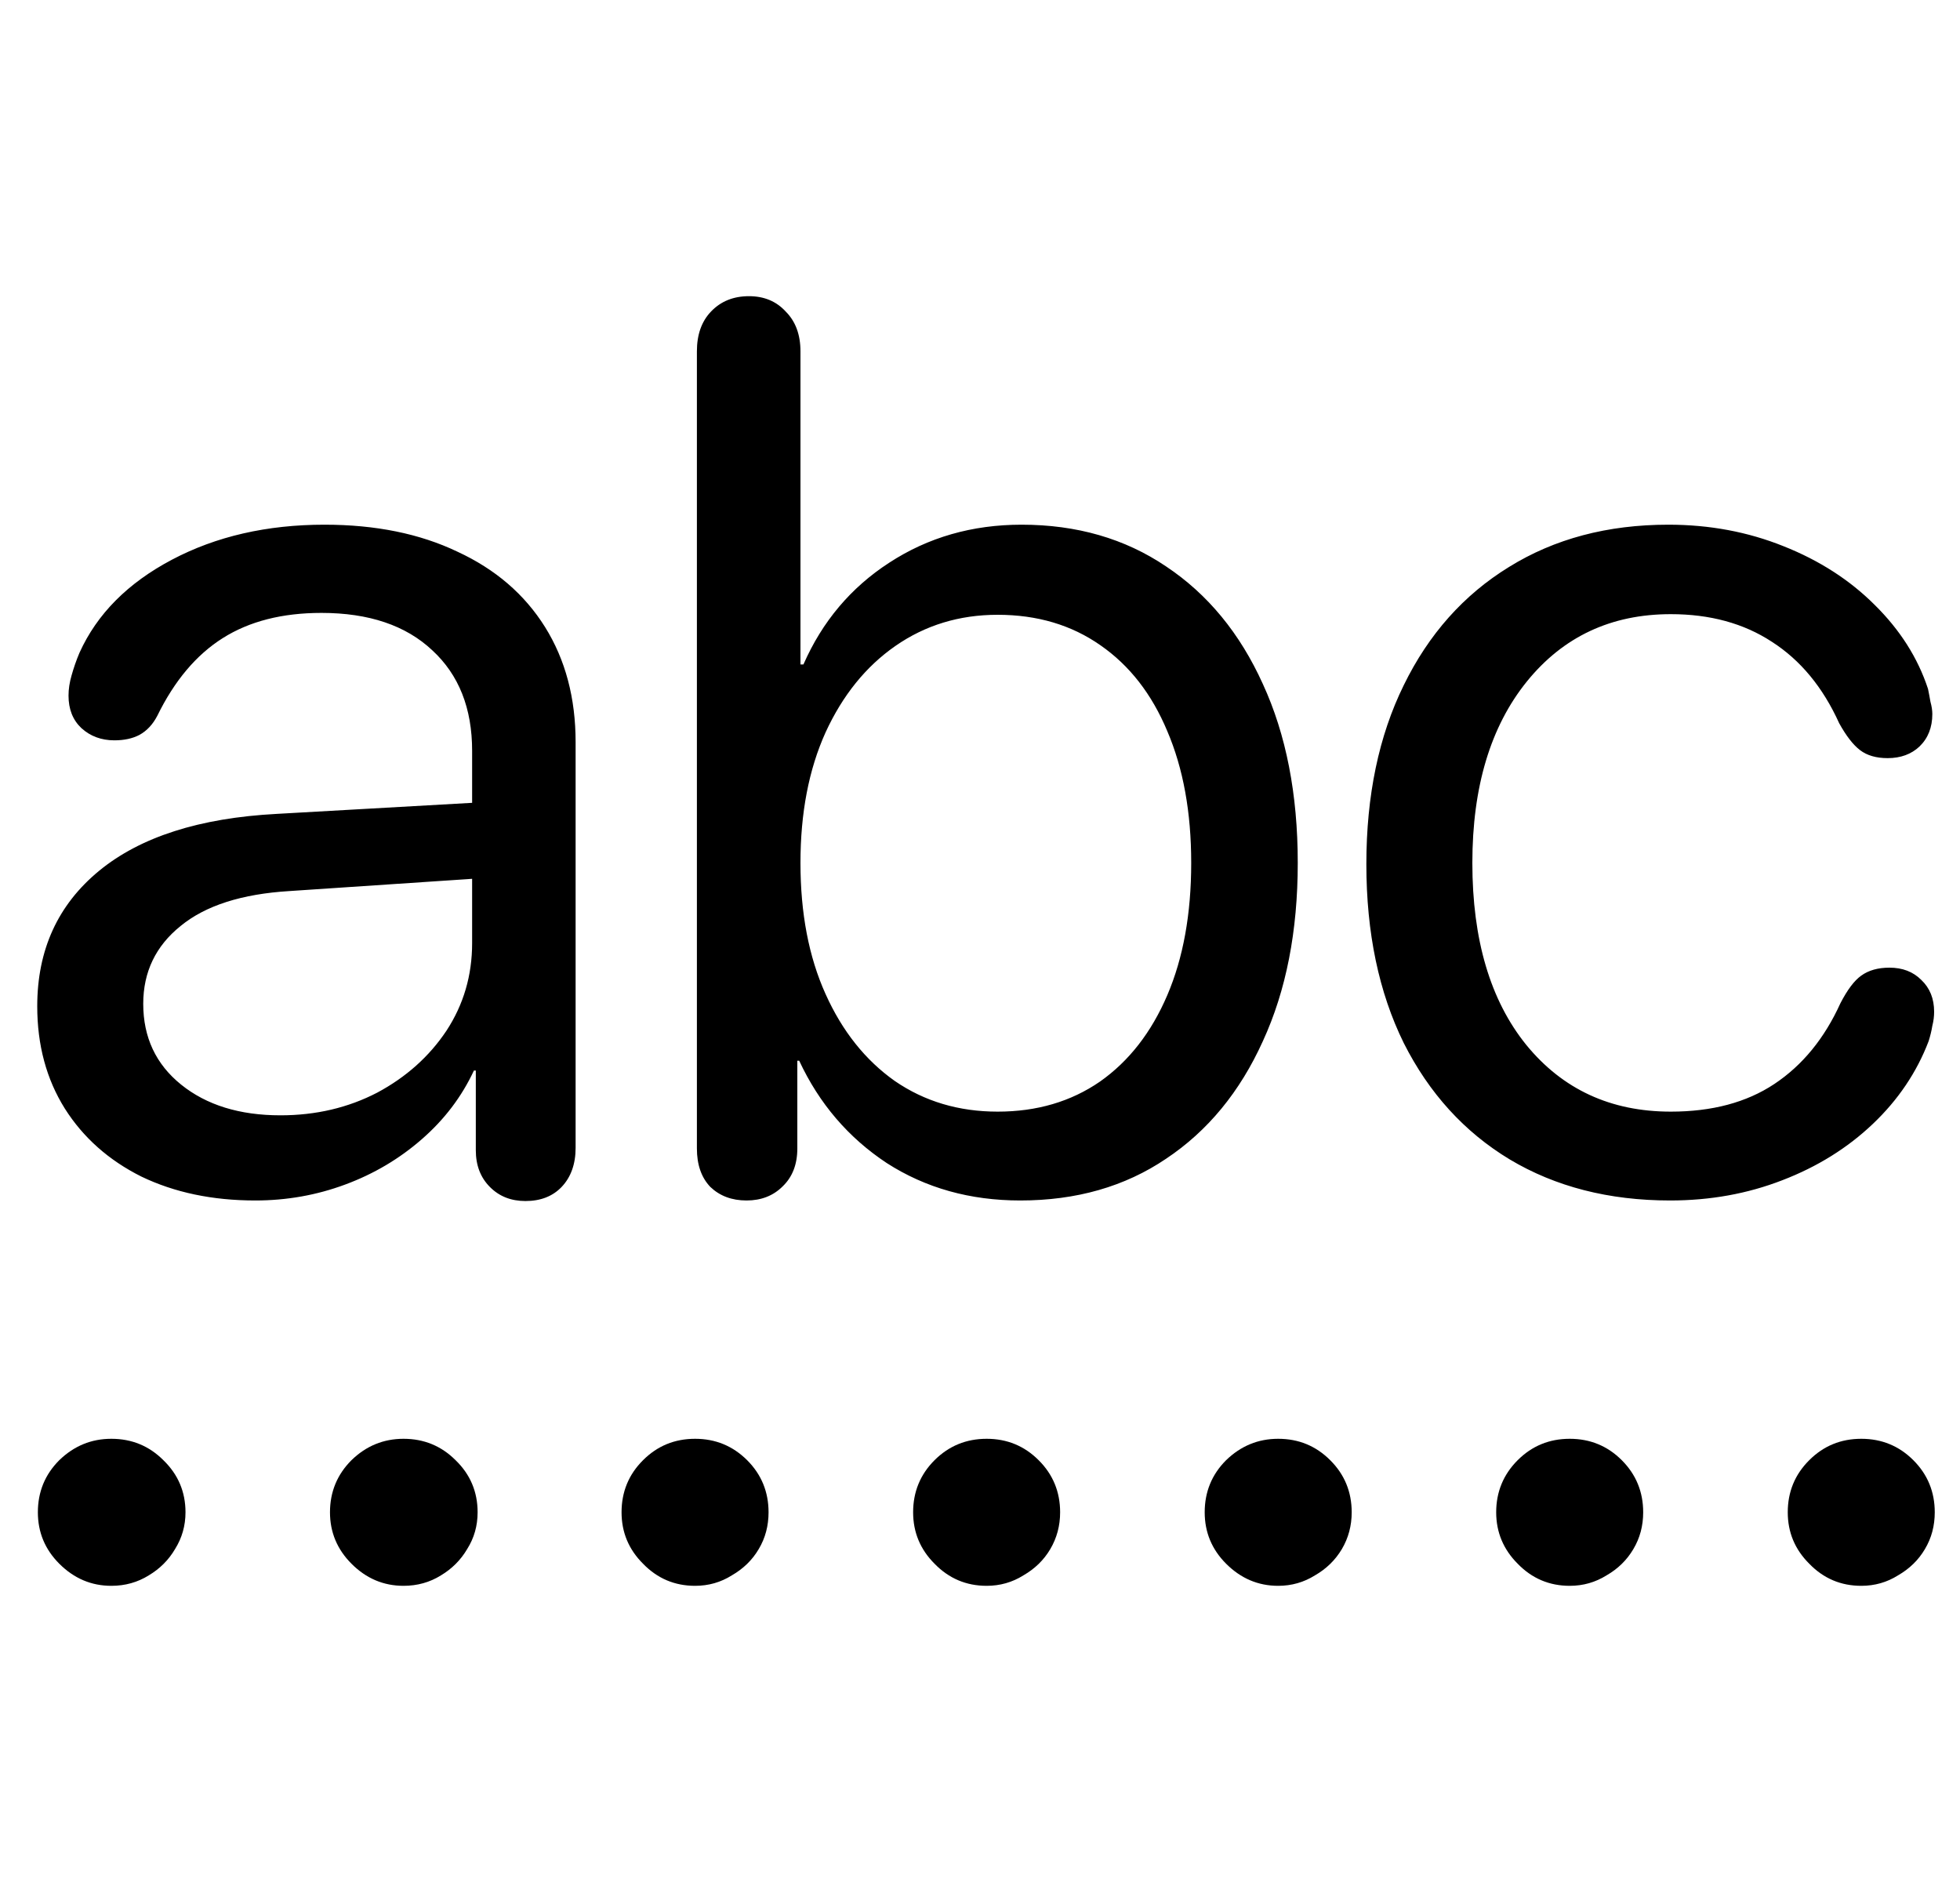 <svg
	color="rgb(0, 0, 0)"
	viewBox="0 0 25 24"
	fill="none"
	xmlns="http://www.w3.org/2000/svg"
>
	<path
		d="M3.256 15.309C3.657 15.309 4.04 15.241 4.405 15.105C4.769 14.97 5.095 14.777 5.381 14.527C5.668 14.277 5.889 13.986 6.045 13.652H6.069V14.668C6.069 14.861 6.129 15.017 6.249 15.137C6.368 15.257 6.519 15.316 6.702 15.316C6.894 15.316 7.048 15.257 7.163 15.137C7.282 15.012 7.342 14.845 7.342 14.637V9.465C7.342 8.902 7.212 8.413 6.952 7.996C6.691 7.579 6.319 7.259 5.834 7.035C5.355 6.806 4.79 6.691 4.139 6.691C3.405 6.691 2.756 6.84 2.194 7.137C1.631 7.434 1.238 7.829 1.014 8.324C0.972 8.423 0.939 8.52 0.913 8.613C0.887 8.702 0.874 8.788 0.874 8.871C0.874 9.043 0.928 9.181 1.038 9.285C1.152 9.389 1.293 9.441 1.459 9.441C1.584 9.441 1.691 9.418 1.78 9.371C1.874 9.319 1.949 9.238 2.006 9.129C2.225 8.681 2.504 8.35 2.842 8.137C3.181 7.923 3.6 7.816 4.1 7.816C4.704 7.816 5.176 7.975 5.514 8.293C5.853 8.605 6.022 9.033 6.022 9.574V10.238L3.53 10.379C2.545 10.431 1.79 10.673 1.264 11.105C0.738 11.538 0.475 12.113 0.475 12.832C0.475 13.327 0.592 13.762 0.827 14.137C1.061 14.507 1.387 14.796 1.803 15.004C2.225 15.207 2.709 15.309 3.256 15.309ZM3.577 14.223C3.056 14.223 2.634 14.092 2.311 13.832C1.988 13.572 1.827 13.228 1.827 12.801C1.827 12.395 1.986 12.064 2.303 11.809C2.621 11.548 3.084 11.4 3.694 11.363L6.022 11.207V12.027C6.022 12.439 5.913 12.811 5.694 13.145C5.475 13.473 5.181 13.736 4.811 13.934C4.441 14.126 4.03 14.223 3.577 14.223ZM9.522 15.309C9.709 15.309 9.863 15.249 9.983 15.129C10.108 15.009 10.17 14.848 10.17 14.645V13.527H10.194C10.449 14.074 10.822 14.509 11.311 14.832C11.806 15.15 12.373 15.309 13.014 15.309C13.728 15.309 14.348 15.132 14.873 14.777C15.405 14.423 15.816 13.923 16.108 13.277C16.405 12.632 16.553 11.874 16.553 11.004C16.553 10.129 16.405 9.368 16.108 8.723C15.816 8.077 15.405 7.577 14.873 7.223C14.348 6.868 13.733 6.691 13.03 6.691C12.4 6.691 11.837 6.853 11.342 7.176C10.853 7.493 10.488 7.926 10.248 8.473H10.21V4.48C10.21 4.267 10.147 4.098 10.022 3.973C9.902 3.842 9.746 3.777 9.553 3.777C9.355 3.777 9.194 3.842 9.069 3.973C8.949 4.098 8.889 4.267 8.889 4.48V14.645C8.889 14.853 8.946 15.017 9.061 15.137C9.181 15.251 9.334 15.309 9.522 15.309ZM12.725 14.176C12.23 14.176 11.793 14.046 11.413 13.785C11.038 13.52 10.743 13.15 10.53 12.676C10.316 12.202 10.21 11.645 10.21 11.004C10.21 10.368 10.316 9.814 10.53 9.34C10.748 8.866 11.045 8.499 11.42 8.238C11.801 7.973 12.236 7.84 12.725 7.84C13.23 7.84 13.668 7.97 14.038 8.23C14.407 8.486 14.691 8.85 14.889 9.324C15.092 9.798 15.194 10.358 15.194 11.004C15.194 11.655 15.092 12.217 14.889 12.691C14.686 13.165 14.4 13.533 14.03 13.793C13.66 14.048 13.225 14.176 12.725 14.176ZM21.303 15.309C21.814 15.309 22.29 15.223 22.733 15.051C23.181 14.879 23.566 14.639 23.889 14.332C24.212 14.025 24.449 13.673 24.6 13.277C24.621 13.21 24.637 13.145 24.647 13.082C24.663 13.02 24.67 12.96 24.67 12.902C24.67 12.736 24.616 12.6 24.506 12.496C24.402 12.392 24.267 12.34 24.1 12.34C23.954 12.34 23.834 12.374 23.741 12.441C23.652 12.504 23.564 12.621 23.475 12.793C23.272 13.241 22.991 13.585 22.631 13.824C22.277 14.059 21.837 14.176 21.311 14.176C20.545 14.176 19.931 13.892 19.467 13.324C19.009 12.757 18.78 11.983 18.78 11.004C18.78 10.035 19.012 9.264 19.475 8.691C19.939 8.118 20.551 7.832 21.311 7.832C21.811 7.832 22.241 7.949 22.6 8.184C22.965 8.418 23.251 8.764 23.459 9.223C23.548 9.384 23.637 9.499 23.725 9.566C23.814 9.634 23.931 9.668 24.077 9.668C24.243 9.668 24.379 9.618 24.483 9.52C24.592 9.415 24.647 9.277 24.647 9.105C24.647 9.059 24.639 9.007 24.623 8.949C24.613 8.892 24.603 8.837 24.592 8.785C24.462 8.389 24.235 8.033 23.913 7.715C23.595 7.397 23.207 7.147 22.748 6.965C22.295 6.783 21.806 6.691 21.28 6.691C20.504 6.691 19.827 6.871 19.248 7.23C18.67 7.585 18.223 8.087 17.905 8.738C17.587 9.384 17.428 10.145 17.428 11.02C17.428 11.895 17.587 12.655 17.905 13.301C18.228 13.941 18.678 14.436 19.256 14.785C19.84 15.134 20.522 15.309 21.303 15.309ZM1.42 20.223C1.597 20.223 1.756 20.178 1.897 20.09C2.038 20.006 2.15 19.895 2.233 19.754C2.321 19.613 2.366 19.457 2.366 19.285C2.366 19.025 2.272 18.803 2.084 18.621C1.902 18.439 1.681 18.348 1.42 18.348C1.165 18.348 0.944 18.439 0.756 18.621C0.574 18.803 0.483 19.025 0.483 19.285C0.483 19.54 0.574 19.759 0.756 19.941C0.944 20.129 1.165 20.223 1.42 20.223ZM5.147 20.223C5.324 20.223 5.483 20.178 5.624 20.09C5.764 20.006 5.876 19.895 5.959 19.754C6.048 19.613 6.092 19.457 6.092 19.285C6.092 19.025 5.999 18.803 5.811 18.621C5.629 18.439 5.407 18.348 5.147 18.348C4.892 18.348 4.67 18.439 4.483 18.621C4.301 18.803 4.209 19.025 4.209 19.285C4.209 19.54 4.301 19.759 4.483 19.941C4.67 20.129 4.892 20.223 5.147 20.223ZM8.866 20.223C9.038 20.223 9.194 20.178 9.334 20.09C9.48 20.006 9.595 19.895 9.678 19.754C9.762 19.613 9.803 19.457 9.803 19.285C9.803 19.025 9.712 18.803 9.53 18.621C9.347 18.439 9.126 18.348 8.866 18.348C8.605 18.348 8.384 18.439 8.202 18.621C8.019 18.803 7.928 19.025 7.928 19.285C7.928 19.54 8.019 19.759 8.202 19.941C8.384 20.129 8.605 20.223 8.866 20.223ZM12.585 20.223C12.756 20.223 12.913 20.178 13.053 20.09C13.199 20.006 13.314 19.895 13.397 19.754C13.48 19.613 13.522 19.457 13.522 19.285C13.522 19.025 13.431 18.803 13.248 18.621C13.066 18.439 12.845 18.348 12.585 18.348C12.324 18.348 12.103 18.439 11.92 18.621C11.738 18.803 11.647 19.025 11.647 19.285C11.647 19.54 11.738 19.759 11.92 19.941C12.103 20.129 12.324 20.223 12.585 20.223ZM16.303 20.223C16.475 20.223 16.631 20.178 16.772 20.09C16.918 20.006 17.032 19.895 17.116 19.754C17.199 19.613 17.241 19.457 17.241 19.285C17.241 19.025 17.15 18.803 16.967 18.621C16.785 18.439 16.564 18.348 16.303 18.348C16.048 18.348 15.827 18.439 15.639 18.621C15.457 18.803 15.366 19.025 15.366 19.285C15.366 19.54 15.457 19.759 15.639 19.941C15.827 20.129 16.048 20.223 16.303 20.223ZM20.022 20.223C20.194 20.223 20.35 20.178 20.491 20.09C20.637 20.006 20.751 19.895 20.834 19.754C20.918 19.613 20.959 19.457 20.959 19.285C20.959 19.025 20.868 18.803 20.686 18.621C20.504 18.439 20.282 18.348 20.022 18.348C19.762 18.348 19.54 18.439 19.358 18.621C19.176 18.803 19.084 19.025 19.084 19.285C19.084 19.54 19.176 19.759 19.358 19.941C19.54 20.129 19.762 20.223 20.022 20.223ZM23.741 20.223C23.913 20.223 24.069 20.178 24.209 20.09C24.355 20.006 24.47 19.895 24.553 19.754C24.637 19.613 24.678 19.457 24.678 19.285C24.678 19.025 24.587 18.803 24.405 18.621C24.223 18.439 24.001 18.348 23.741 18.348C23.48 18.348 23.259 18.439 23.077 18.621C22.894 18.803 22.803 19.025 22.803 19.285C22.803 19.54 22.894 19.759 23.077 19.941C23.259 20.129 23.48 20.223 23.741 20.223Z"
		fill="currentColor"
	/>
</svg>
